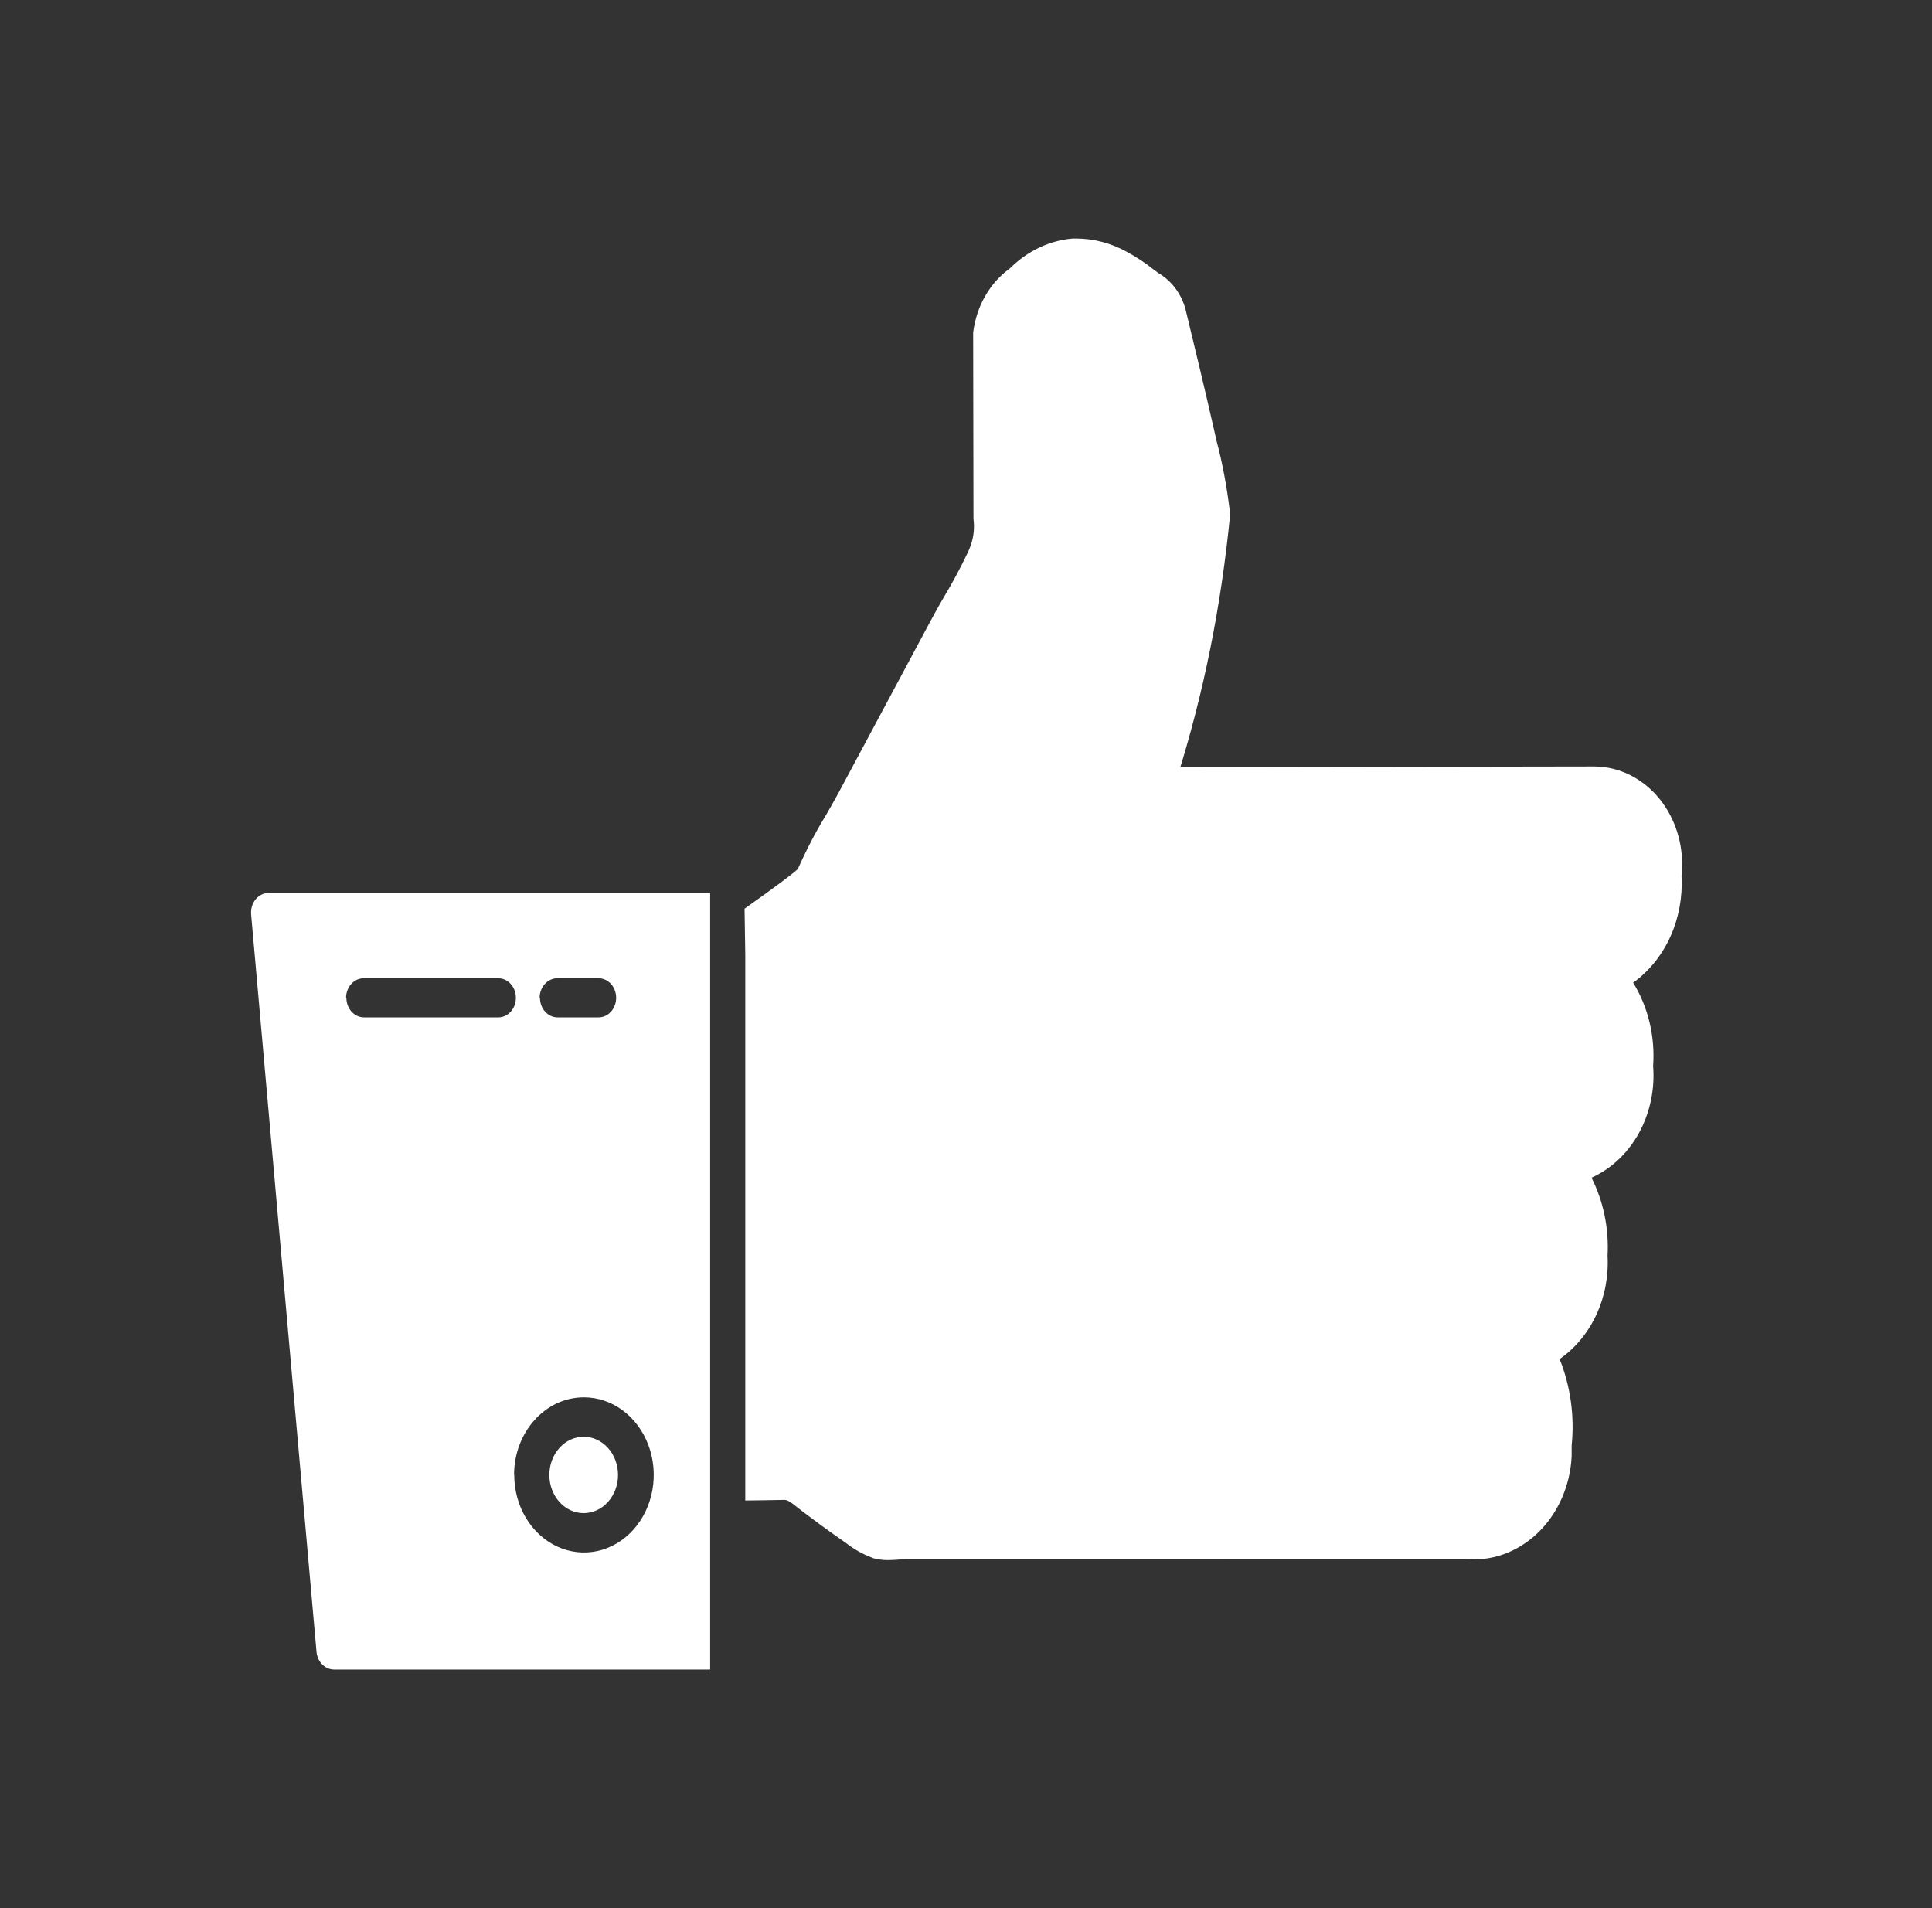 <svg width="81" height="80" viewBox="0 0 81 80" fill="none" xmlns="http://www.w3.org/2000/svg">
<rect x="0" y="0" width="81" height="80" fill="#333333" stroke="none"/>
<path d="M14.005 69.998C13.823 69.997 13.647 69.921 13.511 69.785C13.375 69.649 13.29 69.462 13.27 69.26V69.257L10.528 38.337L10.525 38.26C10.525 37.805 10.856 37.438 11.265 37.438H29.773V70L14.005 69.998ZM21.559 61.835V61.837C21.559 62.481 21.73 63.11 22.052 63.645C22.373 64.179 22.83 64.596 23.364 64.842C23.899 65.089 24.487 65.153 25.054 65.028C25.621 64.902 26.143 64.592 26.552 64.137C26.961 63.682 27.239 63.103 27.352 62.472C27.465 61.841 27.407 61.187 27.186 60.593C26.964 59.998 26.589 59.49 26.108 59.133C25.627 58.776 25.062 58.585 24.483 58.585H24.479C22.863 58.585 21.554 60.04 21.552 61.837L21.559 61.835ZM22.638 41.835C22.638 42.288 22.968 42.655 23.378 42.655H25.095C25.291 42.655 25.478 42.569 25.616 42.415C25.755 42.261 25.832 42.053 25.832 41.835C25.832 41.617 25.755 41.409 25.616 41.255C25.478 41.101 25.291 41.015 25.095 41.015H23.364C23.168 41.015 22.98 41.102 22.841 41.256C22.702 41.41 22.624 41.619 22.624 41.837V41.845L22.638 41.835ZM14.522 41.835C14.522 42.288 14.853 42.655 15.26 42.655H20.891C21.087 42.655 21.274 42.569 21.413 42.415C21.551 42.261 21.628 42.053 21.628 41.835C21.628 41.617 21.551 41.409 21.413 41.255C21.274 41.101 21.087 41.015 20.891 41.015H15.246C15.051 41.015 14.863 41.101 14.725 41.255C14.587 41.409 14.509 41.617 14.509 41.835V41.843L14.522 41.835ZM36.553 65.305C36.157 65.156 35.783 64.943 35.443 64.672L35.456 64.683L35.231 64.525C34.708 64.16 34.191 63.783 33.68 63.395L33.453 63.218C33.157 62.98 33.017 62.875 32.864 62.885C32.325 62.898 31.785 62.903 31.246 62.91V40.023L31.216 38.097C32.23 37.38 33.166 36.697 33.447 36.438C33.829 35.583 34.206 34.867 34.624 34.182L34.586 34.25C34.777 33.917 34.968 33.587 35.144 33.26L39.019 26.025C39.199 25.685 39.395 25.345 39.59 25.005C39.916 24.465 40.263 23.82 40.58 23.155L40.633 23.032C40.811 22.629 40.873 22.174 40.811 21.73L40.813 21.742L40.8 13.943C40.941 12.807 41.517 11.848 42.328 11.262L42.342 11.252C43.066 10.528 43.984 10.088 44.954 10.002H44.97L45.112 10C45.878 10 46.602 10.203 47.245 10.56L47.218 10.545C47.647 10.775 48.014 11.02 48.358 11.295L48.335 11.277L48.574 11.453C49.115 11.77 49.52 12.305 49.7 12.953L49.704 12.97C50.125 14.71 50.509 16.293 50.867 17.88L51.015 18.527C51.242 19.378 51.438 20.405 51.563 21.457L51.575 21.562C51.19 25.497 50.451 29.087 49.381 32.508L49.475 32.163L66.769 32.135H66.832C67.356 32.135 67.874 32.259 68.352 32.499C68.829 32.739 69.255 33.089 69.602 33.525C69.948 33.962 70.207 34.476 70.362 35.033C70.516 35.59 70.562 36.177 70.496 36.755L70.499 36.735C70.547 37.608 70.387 38.48 70.034 39.263C69.681 40.045 69.148 40.709 68.489 41.188L68.471 41.2C69.102 42.226 69.397 43.461 69.307 44.7V44.682C69.386 45.664 69.18 46.648 68.721 47.49C68.261 48.333 67.571 48.99 66.751 49.365L66.724 49.375C67.227 50.372 67.461 51.509 67.397 52.65V52.635C67.445 53.49 67.286 54.343 66.936 55.105C66.585 55.868 66.056 56.511 65.405 56.968L65.387 56.98C65.846 58.123 66.02 59.383 65.89 60.627L65.892 60.595V61.065C65.86 61.681 65.717 62.283 65.47 62.836C65.224 63.388 64.88 63.88 64.459 64.281C64.037 64.682 63.548 64.985 63.019 65.171C62.49 65.356 61.933 65.422 61.381 65.362L61.396 65.365H51.44L51.406 65.368L51.37 65.365H51.372H38.086C37.972 65.365 37.853 65.365 37.727 65.385C37.574 65.395 37.412 65.41 37.246 65.41H37.212C36.985 65.41 36.759 65.377 36.54 65.31L36.558 65.315L36.553 65.305ZM23.031 61.837C23.031 61.627 23.069 61.419 23.141 61.225C23.214 61.031 23.32 60.854 23.454 60.706C23.588 60.557 23.746 60.439 23.921 60.359C24.096 60.279 24.283 60.237 24.472 60.237C24.661 60.238 24.849 60.279 25.023 60.36C25.198 60.441 25.357 60.559 25.49 60.707C25.624 60.856 25.73 61.033 25.802 61.227C25.874 61.422 25.911 61.63 25.911 61.84C25.911 62.265 25.759 62.672 25.488 62.972C25.218 63.272 24.852 63.44 24.47 63.44C24.088 63.44 23.722 63.271 23.452 62.97C23.182 62.67 23.031 62.262 23.031 61.837Z" fill="white"/>
</svg>
